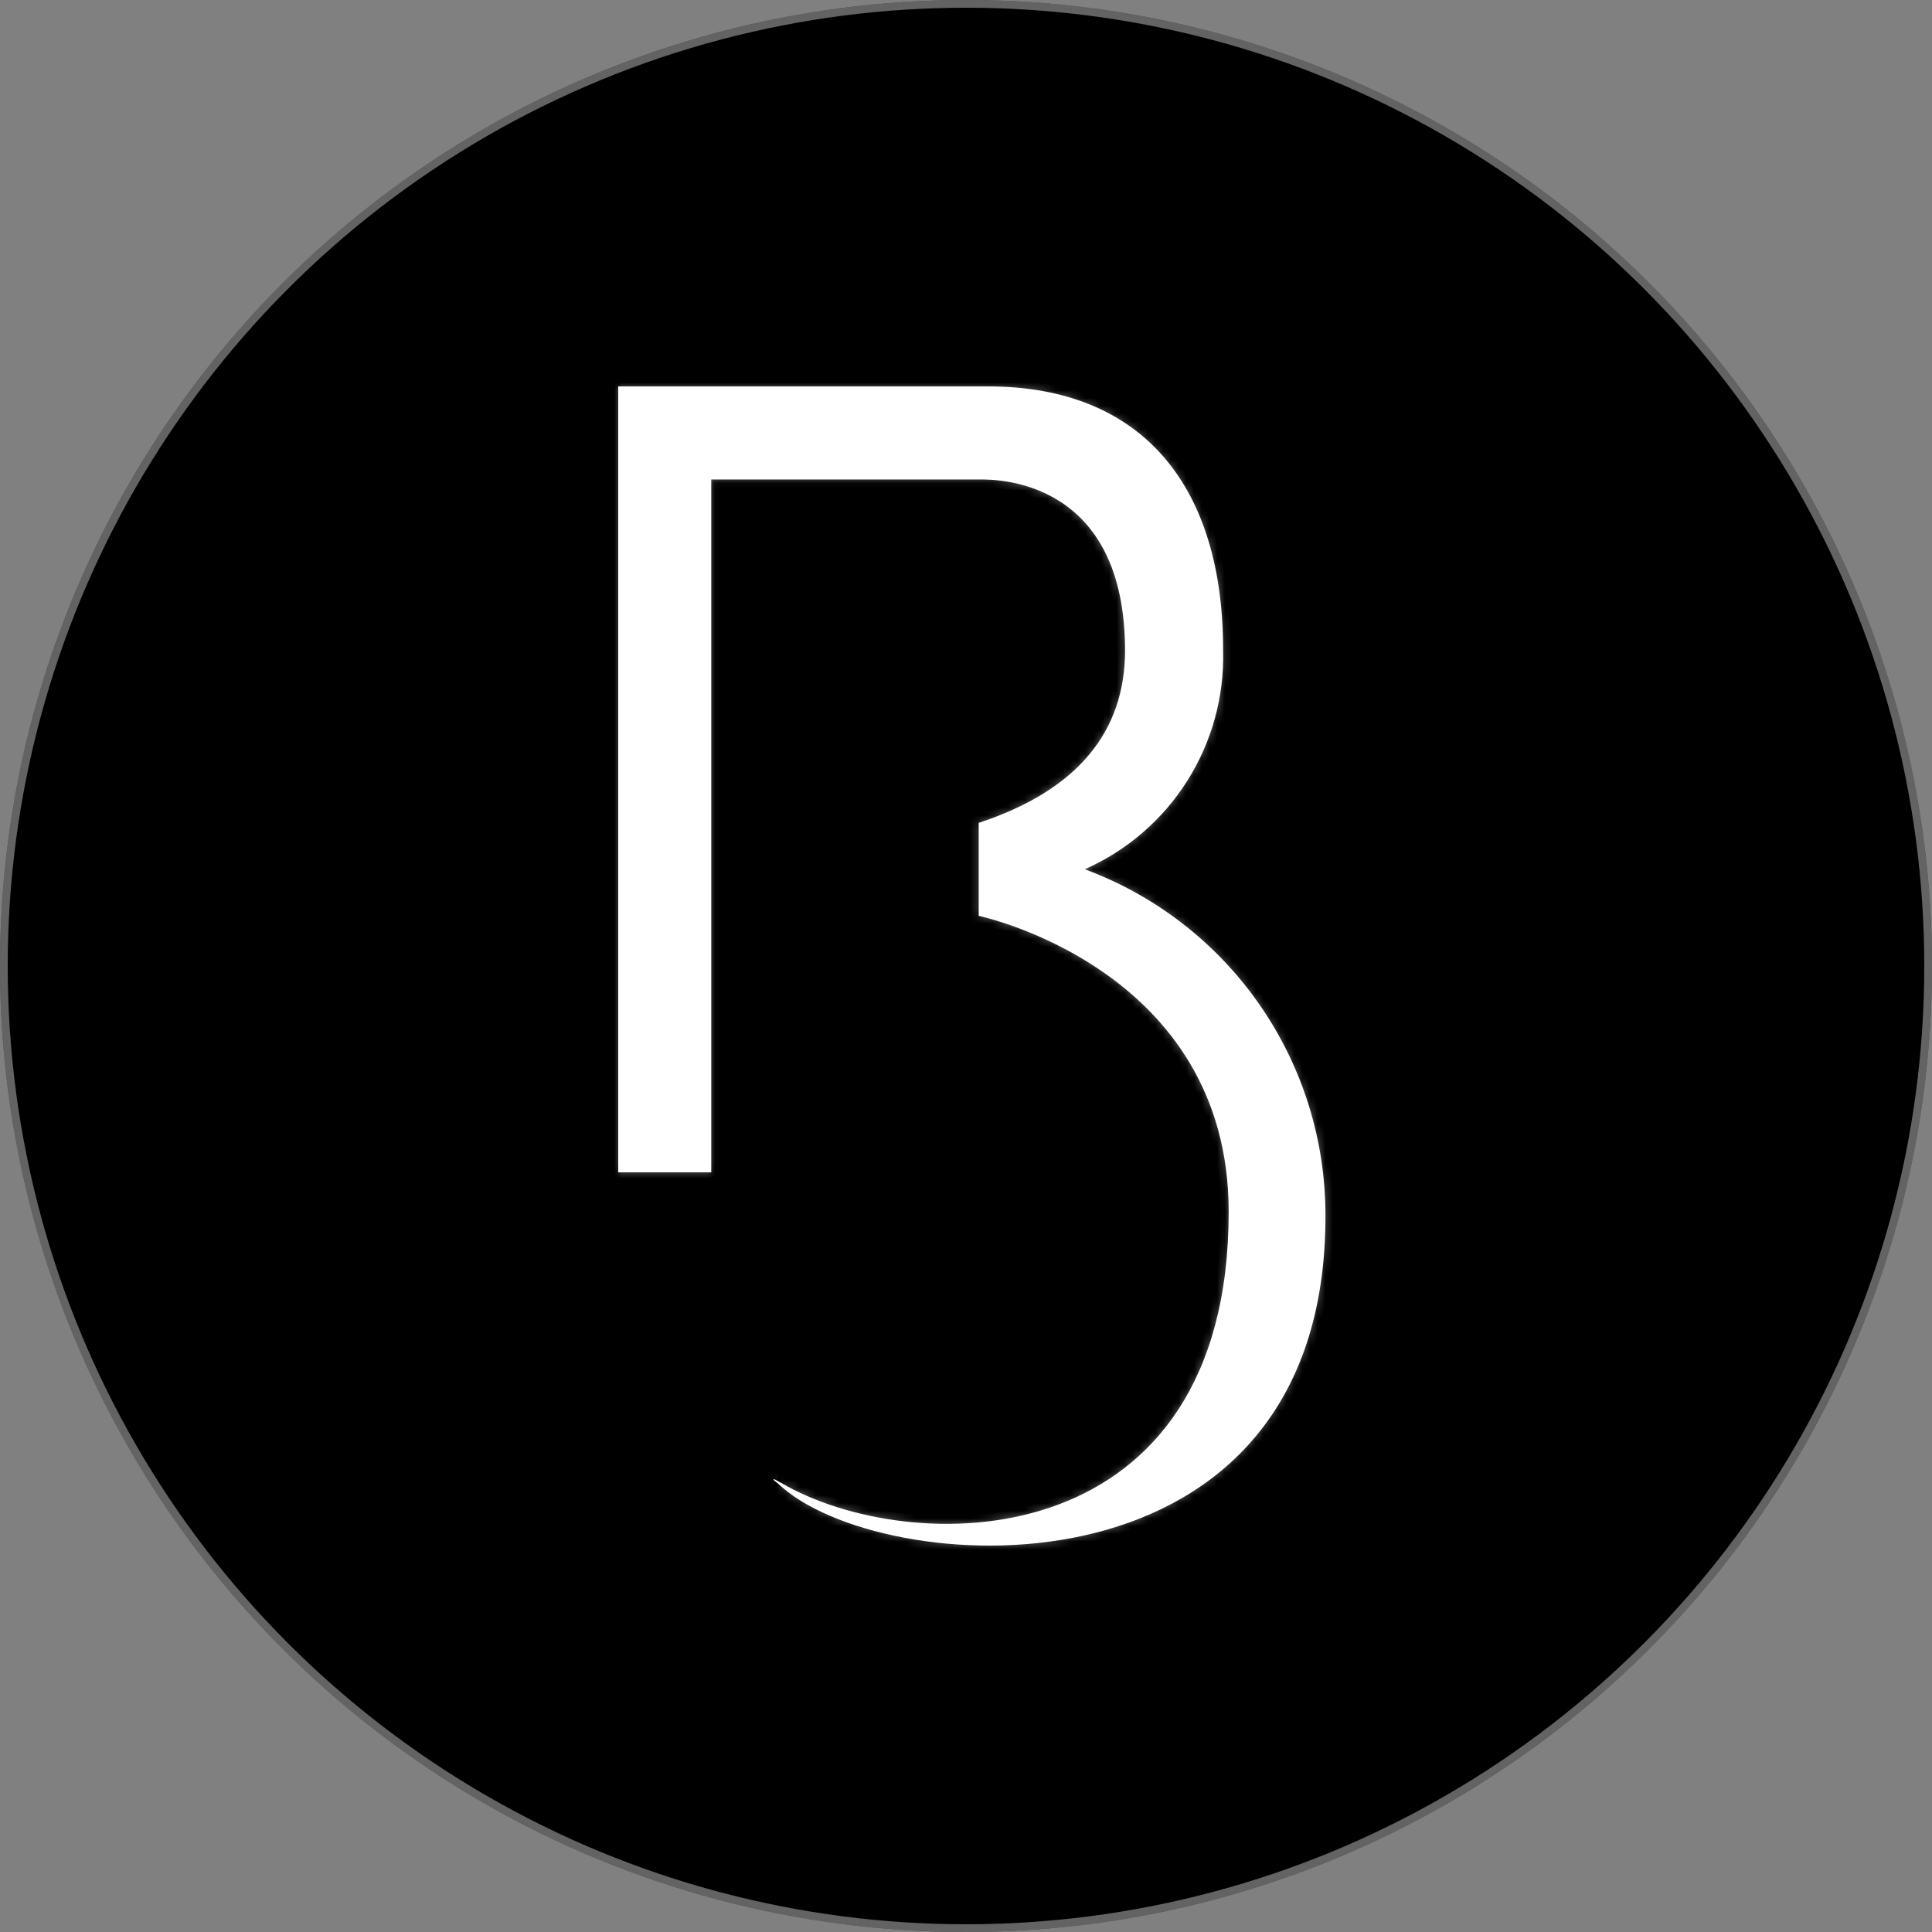 <svg width="250" height="250" viewBox="0 0 250 250" fill="none" xmlns="http://www.w3.org/2000/svg">
<rect x="0" y="0" width="250" height="250" fill="#808080" stroke="none"/>
<circle cx="125" cy="125" r="125" fill="black"/>
<circle cx="125" cy="125" r="124.5" stroke="white" stroke-opacity="0.39"/>
<mask id="path-3-inside-1_15_4" fill="white">
<path d="M140.365 112.485C145.817 110.074 150.43 106.098 153.619 101.061C156.807 96.025 158.427 90.154 158.272 84.195C158.309 63.12 148.017 50 127.852 50H80V151.7H92.034V62.044H126.942C129.301 62.044 145.578 62.22 145.578 84.195C145.578 94.62 139.481 102.256 126.644 106.478V118.512C126.644 118.512 158.991 125.29 158.991 156.807C158.991 201.001 119.274 201.789 101.879 192.333C101.586 192.157 100.34 191.476 100.377 191.502C100.326 191.482 100.276 191.459 100.228 191.433C100.095 191.38 99.999 191.433 100.228 191.609C100.457 191.784 101.086 192.333 101.405 192.615C115.569 204.542 171.514 207.689 171.514 157.398C171.549 147.621 168.58 138.069 163.008 130.035C157.435 122.001 149.53 115.872 140.36 112.479"/>
</mask>
<path d="M140.365 112.485C145.817 110.074 150.43 106.098 153.619 101.061C156.807 96.025 158.427 90.154 158.272 84.195C158.309 63.12 148.017 50 127.852 50H80V151.7H92.034V62.044H126.942C129.301 62.044 145.578 62.22 145.578 84.195C145.578 94.62 139.481 102.256 126.644 106.478V118.512C126.644 118.512 158.991 125.29 158.991 156.807C158.991 201.001 119.274 201.789 101.879 192.333C101.586 192.157 100.34 191.476 100.377 191.502C100.326 191.482 100.276 191.459 100.228 191.433C100.095 191.38 99.999 191.433 100.228 191.609C100.457 191.784 101.086 192.333 101.405 192.615C115.569 204.542 171.514 207.689 171.514 157.398C171.549 147.621 168.58 138.069 163.008 130.035C157.435 122.001 149.53 115.872 140.36 112.479" fill="white"/>
<path d="M158.272 84.195L157.272 84.193L157.272 84.207L157.272 84.221L158.272 84.195ZM80 50V49H79V50H80ZM80 151.7H79V152.7H80V151.7ZM92.034 151.7V152.7H93.034V151.7H92.034ZM92.034 62.044V61.044H91.034V62.044H92.034ZM126.644 106.478L126.331 105.528L125.644 105.755V106.478H126.644ZM126.644 118.512H125.644V119.324L126.439 119.491L126.644 118.512ZM101.879 192.333L101.364 193.19L101.383 193.201L101.401 193.211L101.879 192.333ZM100.377 191.502L100.014 192.434L100.959 190.688L100.377 191.502ZM100.228 191.433L100.706 190.554L100.654 190.526L100.6 190.504L100.228 191.433ZM101.405 192.615L100.743 193.364L100.752 193.372L100.761 193.38L101.405 192.615ZM171.514 157.398L170.514 157.394V157.398H171.514ZM140.77 113.399C146.403 110.909 151.169 106.801 154.464 101.596L152.774 100.527C149.691 105.396 145.232 109.24 139.961 111.57L140.77 113.399ZM154.464 101.596C157.758 96.392 159.431 90.326 159.272 84.169L157.272 84.221C157.422 89.982 155.856 95.657 152.774 100.527L154.464 101.596ZM159.272 84.197C159.291 73.51 156.692 64.697 151.396 58.542C146.08 52.364 138.164 49 127.852 49V51C137.706 51 145.018 54.196 149.88 59.846C154.762 65.52 157.29 73.805 157.272 84.193L159.272 84.197ZM127.852 49H80V51H127.852V49ZM79 50V151.7H81V50H79ZM80 152.7H92.034V150.7H80V152.7ZM93.034 151.7V62.044H91.034V151.7H93.034ZM92.034 63.044H126.942V61.044H92.034V63.044ZM126.942 63.044C128.08 63.044 132.494 63.092 136.606 65.722C140.64 68.301 144.578 73.494 144.578 84.195H146.578C146.578 72.921 142.378 67.039 137.683 64.037C133.067 61.084 128.163 61.044 126.942 61.044V63.044ZM144.578 84.195C144.578 89.198 143.121 93.48 140.158 97.021C137.183 100.577 132.631 103.456 126.331 105.528L126.956 107.428C133.494 105.278 138.409 102.228 141.692 98.305C144.987 94.366 146.578 89.617 146.578 84.195H144.578ZM125.644 106.478V118.512H127.644V106.478H125.644ZM126.644 118.512C126.439 119.491 126.438 119.491 126.438 119.491C126.438 119.491 126.438 119.491 126.438 119.491C126.439 119.491 126.44 119.491 126.441 119.491C126.444 119.492 126.448 119.493 126.455 119.494C126.468 119.497 126.489 119.502 126.517 119.508C126.573 119.521 126.659 119.54 126.772 119.568C126.998 119.623 127.334 119.708 127.765 119.828C128.626 120.068 129.863 120.448 131.349 121.001C134.326 122.108 138.289 123.905 142.246 126.661C150.14 132.161 157.991 141.458 157.991 156.807H159.991C159.991 140.639 151.668 130.789 143.389 125.02C139.259 122.143 135.135 120.275 132.047 119.126C130.501 118.551 129.21 118.155 128.303 117.902C127.848 117.775 127.49 117.684 127.242 117.624C127.119 117.594 127.023 117.572 126.956 117.557C126.923 117.549 126.898 117.544 126.88 117.54C126.871 117.538 126.863 117.536 126.858 117.535C126.856 117.535 126.854 117.534 126.852 117.534C126.851 117.534 126.851 117.534 126.85 117.534C126.849 117.533 126.849 117.533 126.644 118.512ZM157.991 156.807C157.991 167.705 155.543 175.841 151.675 181.787C147.81 187.728 142.483 191.549 136.607 193.753C124.804 198.179 110.828 196.06 102.357 191.454L101.401 193.211C110.325 198.062 124.905 200.277 137.309 195.625C143.537 193.29 149.227 189.218 153.352 182.877C157.474 176.541 159.991 168.006 159.991 156.807H157.991ZM102.393 191.475C102.227 191.376 101.824 191.151 101.487 190.966C101.313 190.87 101.15 190.781 101.031 190.717C100.973 190.685 100.922 190.658 100.887 190.639C100.871 190.631 100.85 190.62 100.832 190.611C100.827 190.608 100.819 190.604 100.809 190.6C100.804 190.597 100.781 190.586 100.752 190.574C100.743 190.571 100.699 190.553 100.64 190.537C100.619 190.531 100.535 190.508 100.425 190.503C100.361 190.501 100.195 190.518 100.095 190.542C99.934 190.604 99.607 190.863 99.474 191.071C99.398 191.293 99.393 191.68 99.432 191.83C99.466 191.915 99.538 192.047 99.571 192.094C99.632 192.177 99.692 192.23 99.707 192.245C99.751 192.284 99.788 192.31 99.796 192.316L100.959 190.688C100.966 190.694 101.003 190.72 101.046 190.759C101.062 190.773 101.121 190.826 101.182 190.909C101.215 190.956 101.287 191.087 101.321 191.173C101.36 191.322 101.355 191.71 101.279 191.932C101.146 192.14 100.819 192.398 100.659 192.461C100.558 192.485 100.392 192.501 100.329 192.5C100.218 192.495 100.134 192.472 100.114 192.466C100.055 192.45 100.011 192.432 100.003 192.429C99.975 192.418 99.954 192.408 99.951 192.406C99.944 192.403 99.939 192.4 99.938 192.4C99.934 192.398 99.937 192.399 99.952 192.407C99.978 192.421 100.022 192.444 100.079 192.475C100.192 192.537 100.352 192.624 100.522 192.718C100.872 192.91 101.238 193.114 101.364 193.19L102.393 191.475ZM100.741 190.57C100.729 190.566 100.717 190.56 100.706 190.554L99.751 192.312C99.836 192.358 99.924 192.399 100.014 192.434L100.741 190.57ZM100.6 190.504C100.489 190.46 100.325 190.411 100.13 190.413C100.017 190.414 99.422 190.446 99.17 191.049C98.942 191.593 99.258 192.024 99.306 192.09C99.407 192.229 99.528 192.332 99.62 192.402L100.837 190.815C100.814 190.797 100.861 190.828 100.92 190.909C100.95 190.95 101.01 191.04 101.051 191.175C101.092 191.314 101.127 191.554 101.015 191.821C100.775 192.395 100.215 192.412 100.15 192.413C100.003 192.415 99.901 192.379 99.857 192.361L100.6 190.504ZM99.62 192.402C99.814 192.551 100.412 193.072 100.743 193.364L102.067 191.866C101.759 191.594 101.1 191.017 100.837 190.815L99.62 192.402ZM100.761 193.38C104.495 196.524 110.846 199.002 118.173 200.203C125.526 201.409 133.988 201.35 142.018 199.307C150.051 197.264 157.691 193.222 163.321 186.433C168.959 179.635 172.514 170.165 172.514 157.398H170.514C170.514 169.776 167.076 178.772 161.782 185.156C156.48 191.548 149.248 195.404 141.525 197.369C133.797 199.335 125.617 199.397 118.497 198.229C111.35 197.058 105.397 194.669 102.049 191.85L100.761 193.38ZM172.514 157.401C172.55 147.419 169.518 137.667 163.829 129.465L162.186 130.605C167.641 138.47 170.549 147.822 170.514 157.394L172.514 157.401ZM163.829 129.465C158.14 121.262 150.069 115.006 140.707 111.541L140.013 113.417C148.99 116.739 156.73 122.739 162.186 130.605L163.829 129.465Z" fill="white" fill-opacity="0.39" mask="url(#path-3-inside-1_15_4)"/>
</svg>
